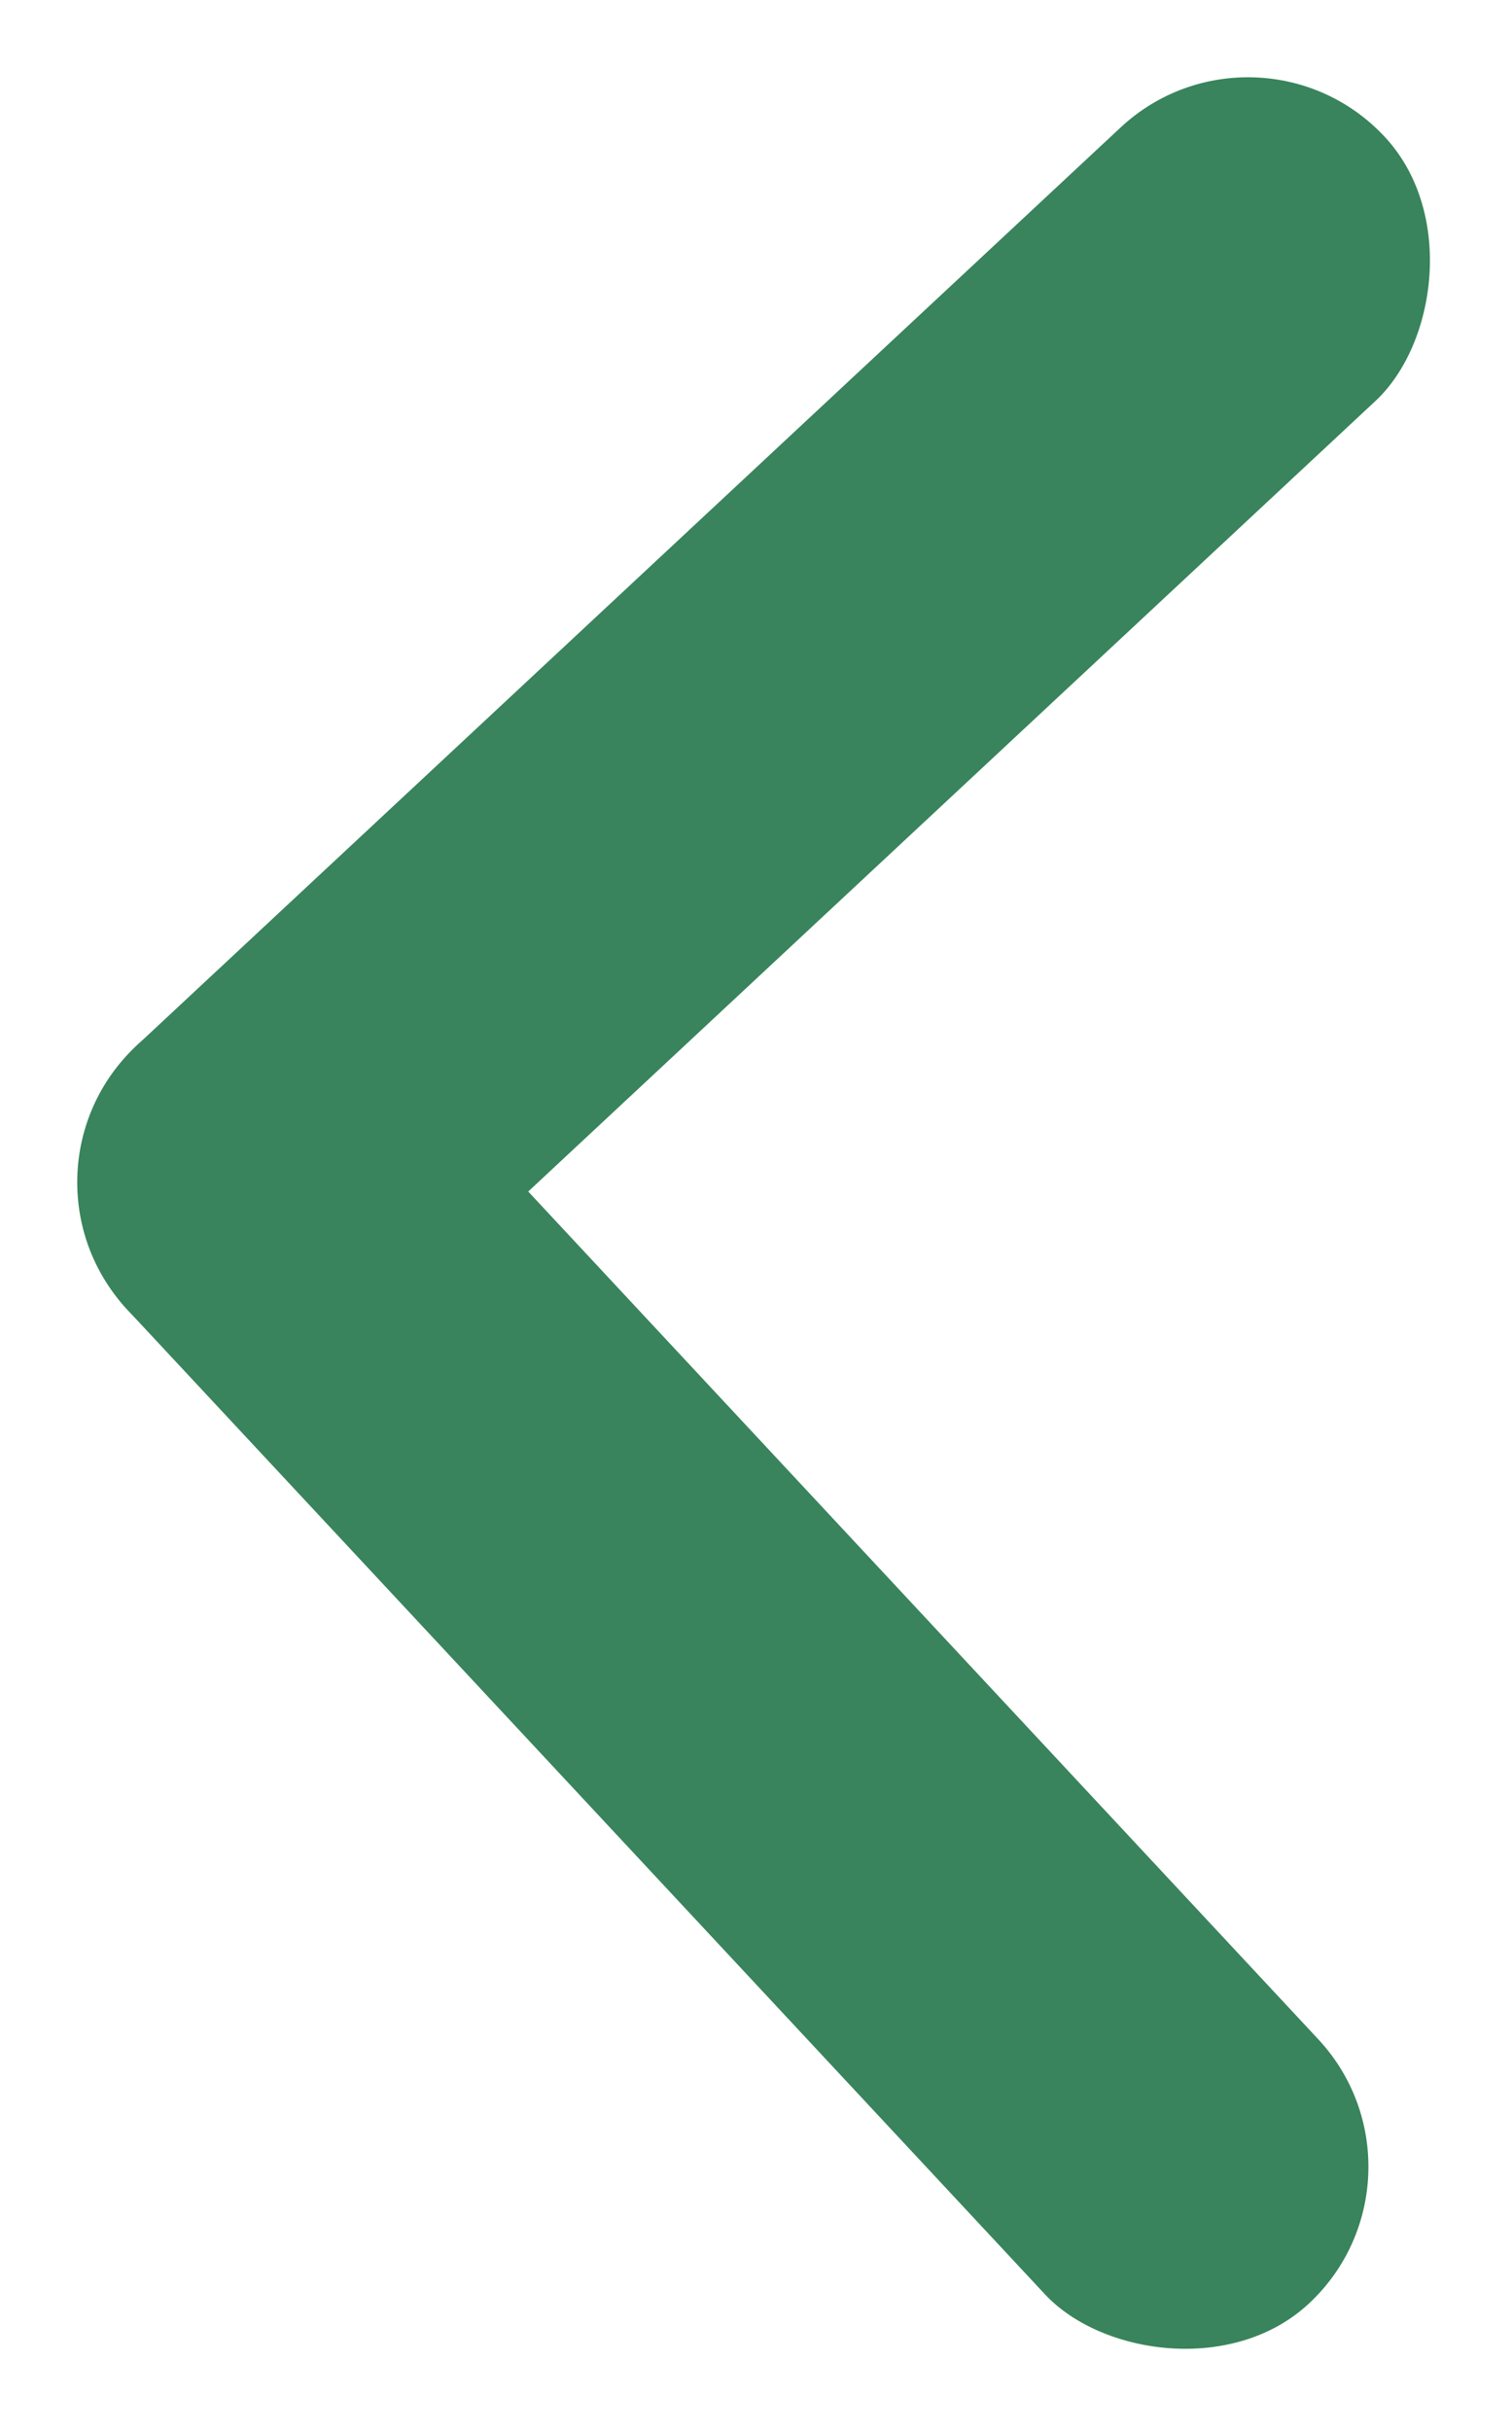 <svg xmlns="http://www.w3.org/2000/svg" viewBox="3996.143 84.294 16.438 26.413">
  <defs>
    <style>
      .cls-1 {
        fill: #39845c;
      }
    </style>
  </defs>
  <g id="Group_53" data-name="Group 53" transform="translate(3969 0)">
    <rect id="Rectangle_75" data-name="Rectangle 75" class="cls-1" width="4.063" height="18.688" rx="2.031" transform="translate(40.811 84.294) rotate(47)"/>
    <rect id="Rectangle_76" data-name="Rectangle 76" class="cls-1" width="4.063" height="18.688" rx="2.031" transform="translate(27.143 97.039) rotate(-43)"/>
  </g>
</svg>
